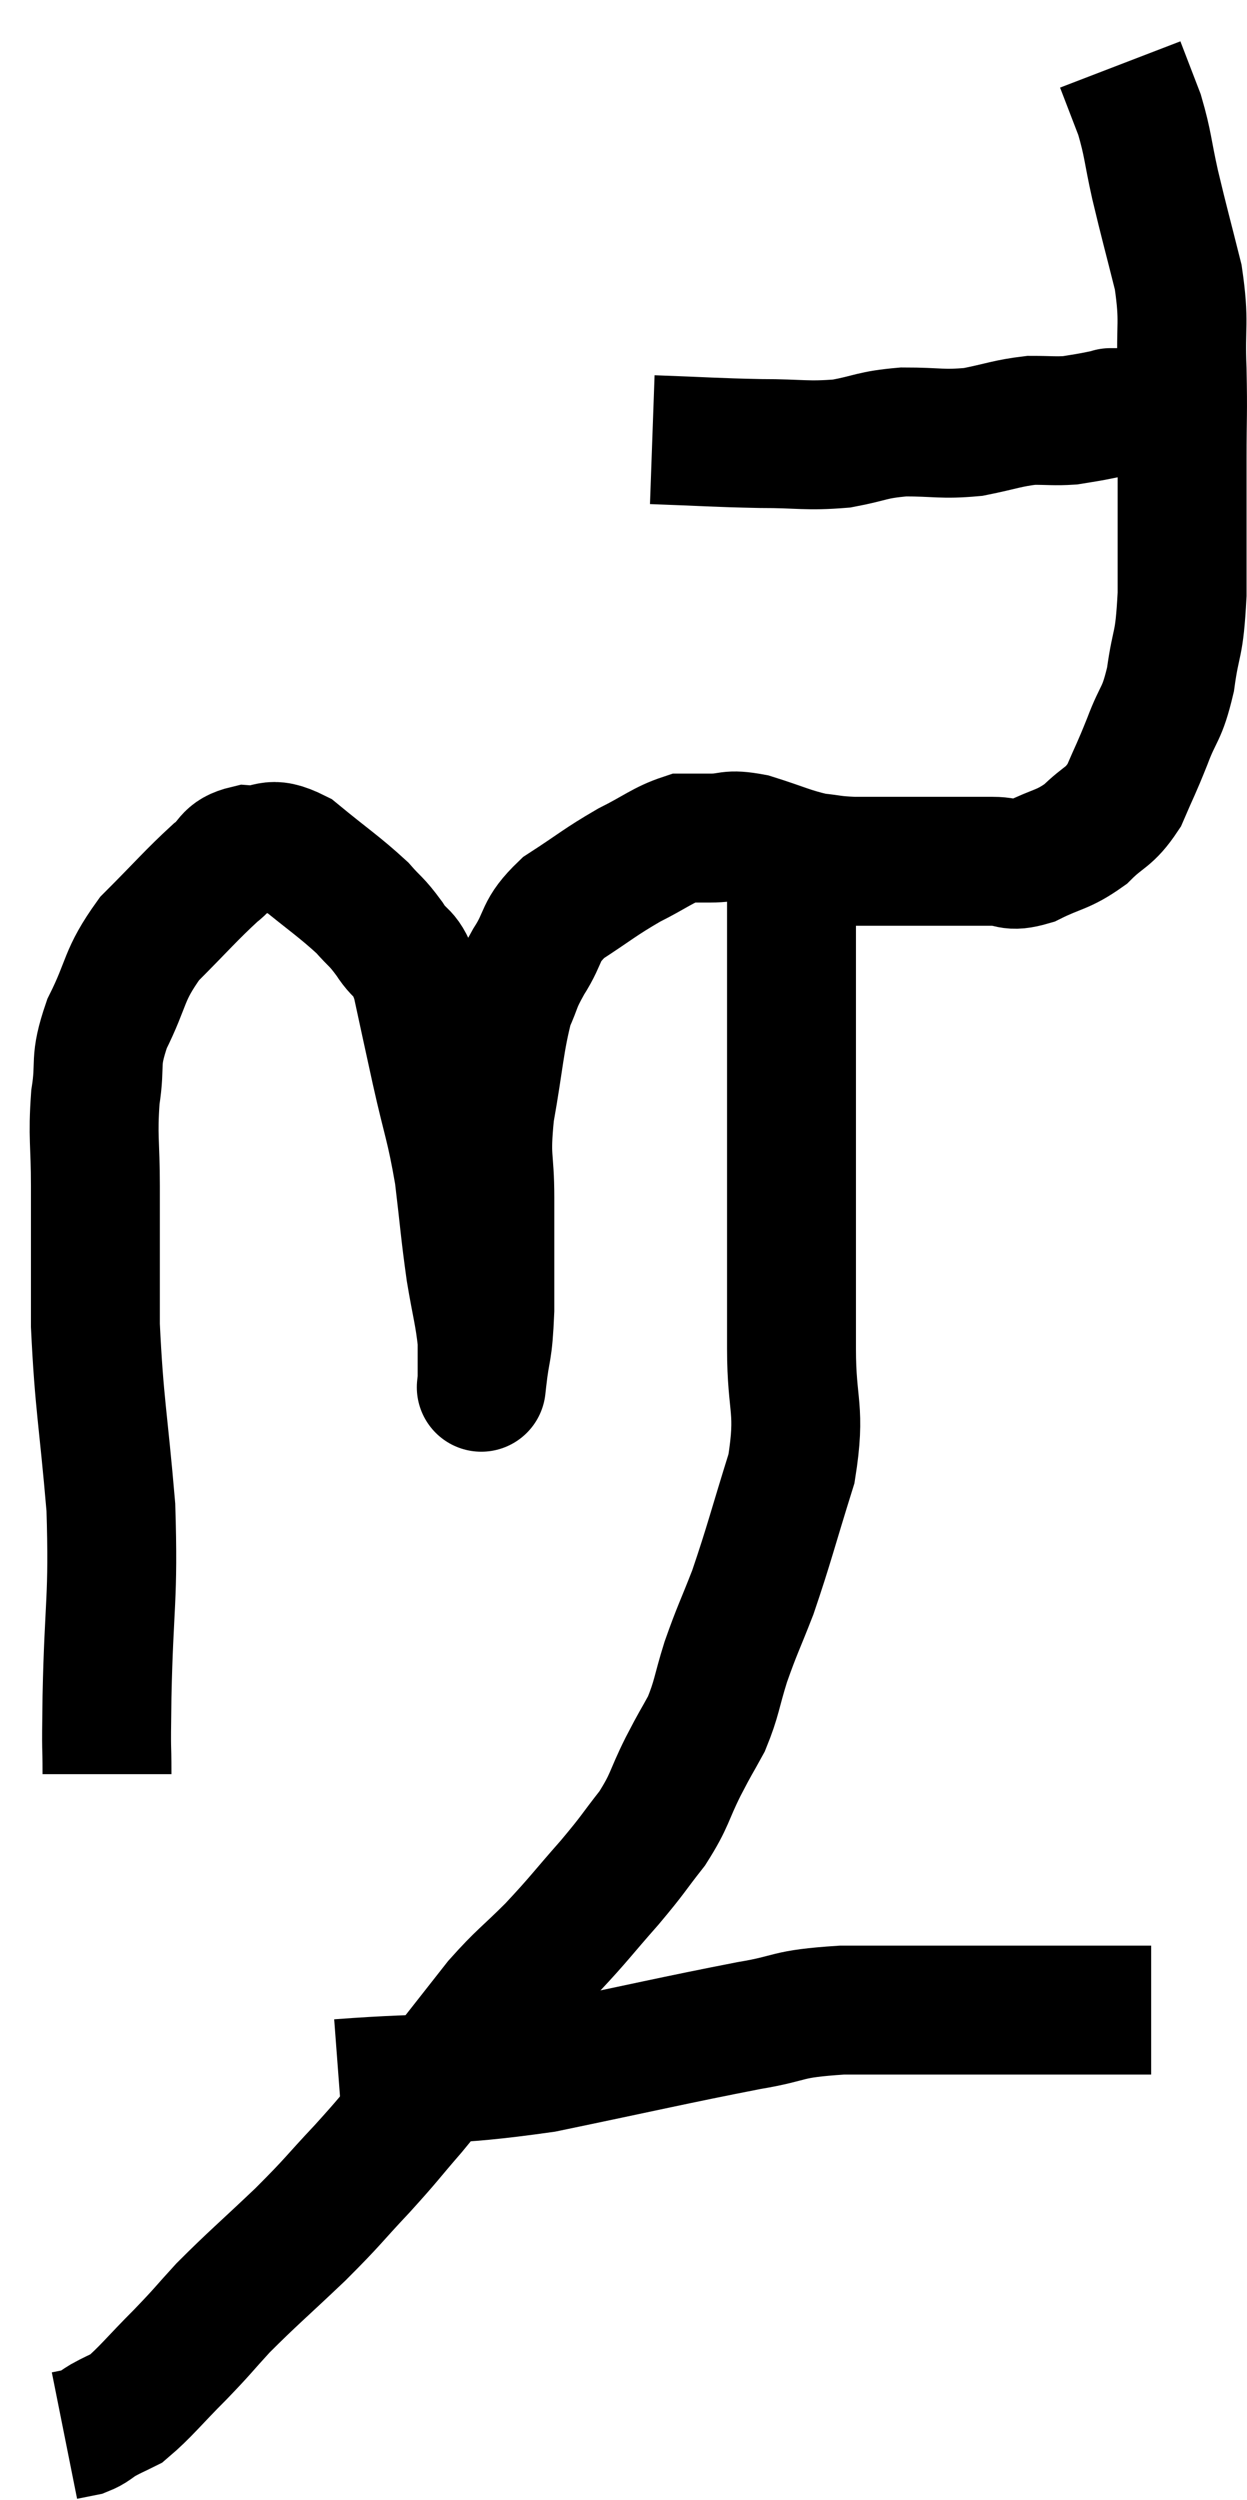 <svg xmlns="http://www.w3.org/2000/svg" viewBox="10.04 3.68 19.347 38.78" width="19.347" height="38.78"><path d="M 11.7 31.2 C 11.7 30.6, 11.685 31.035, 11.7 30 C 11.73 28.53, 11.805 28.5, 11.76 27.06 C 11.64 25.65, 11.58 25.485, 11.52 24.24 C 11.52 23.16, 11.52 22.965, 11.52 22.08 C 11.52 21.39, 11.475 21.33, 11.52 20.7 C 11.61 20.13, 11.49 20.175, 11.7 19.56 C 12.03 18.9, 11.94 18.825, 12.36 18.24 C 12.87 17.73, 13.005 17.565, 13.38 17.22 C 13.62 17.04, 13.545 16.935, 13.86 16.86 C 14.25 16.89, 14.19 16.695, 14.64 16.92 C 15.15 17.34, 15.3 17.43, 15.66 17.76 C 15.87 18, 15.87 17.955, 16.08 18.24 C 16.29 18.57, 16.32 18.39, 16.5 18.9 C 16.65 19.59, 16.635 19.53, 16.8 20.28 C 16.98 21.09, 17.025 21.12, 17.16 21.9 C 17.25 22.65, 17.25 22.755, 17.34 23.4 C 17.43 23.94, 17.475 24.06, 17.52 24.48 C 17.52 24.78, 17.52 24.93, 17.52 25.08 C 17.52 25.08, 17.52 25.08, 17.52 25.08 C 17.52 25.08, 17.49 25.35, 17.52 25.08 C 17.58 24.54, 17.61 24.705, 17.64 24 C 17.64 23.13, 17.64 23.025, 17.64 22.26 C 17.64 21.6, 17.565 21.69, 17.64 20.94 C 17.79 20.1, 17.79 19.845, 17.94 19.26 C 18.09 18.93, 18.03 18.975, 18.24 18.6 C 18.51 18.18, 18.39 18.135, 18.78 17.76 C 19.29 17.43, 19.335 17.37, 19.8 17.1 C 20.22 16.89, 20.325 16.785, 20.64 16.68 C 20.85 16.68, 20.79 16.68, 21.06 16.68 C 21.39 16.68, 21.315 16.605, 21.72 16.68 C 22.2 16.83, 22.29 16.89, 22.68 16.98 C 22.98 17.01, 22.935 17.025, 23.28 17.04 C 23.67 17.04, 23.67 17.04, 24.06 17.04 C 24.45 17.04, 24.495 17.04, 24.84 17.04 C 25.14 17.04, 25.14 17.04, 25.44 17.04 C 25.74 17.04, 25.68 17.145, 26.04 17.04 C 26.46 16.83, 26.52 16.875, 26.88 16.62 C 27.18 16.32, 27.24 16.38, 27.48 16.02 C 27.66 15.6, 27.66 15.63, 27.84 15.18 C 28.02 14.7, 28.065 14.79, 28.2 14.22 C 28.29 13.56, 28.335 13.755, 28.38 12.9 C 28.38 11.85, 28.38 11.67, 28.38 10.8 C 28.38 10.11, 28.395 10.125, 28.38 9.42 C 28.35 8.7, 28.425 8.7, 28.32 7.98 C 28.14 7.26, 28.11 7.17, 27.96 6.54 C 27.84 6, 27.855 5.925, 27.72 5.46 C 27.57 5.07, 27.495 4.875, 27.42 4.68 C 27.42 4.68, 27.42 4.68, 27.42 4.68 L 27.42 4.68" fill="none" stroke="black" stroke-width="2"></path><path d="M 20.16 10.5 C 21 10.53, 21.105 10.545, 21.84 10.56 C 22.47 10.56, 22.545 10.605, 23.1 10.56 C 23.58 10.47, 23.55 10.425, 24.06 10.38 C 24.6 10.38, 24.645 10.425, 25.14 10.38 C 25.59 10.29, 25.665 10.245, 26.04 10.2 C 26.34 10.2, 26.4 10.215, 26.64 10.2 C 26.82 10.17, 26.835 10.17, 27 10.14 C 27.15 10.11, 27.225 10.095, 27.3 10.08 C 27.3 10.08, 27.225 10.08, 27.3 10.08 C 27.45 10.08, 27.525 10.08, 27.6 10.08 C 27.6 10.08, 27.6 10.08, 27.6 10.08 L 27.6 10.08" fill="none" stroke="black" stroke-width="2"></path><path d="M 22.32 17.1 C 22.32 17.79, 22.32 17.775, 22.32 18.48 C 22.32 19.2, 22.32 19.2, 22.32 19.92 C 22.32 20.64, 22.32 20.55, 22.32 21.36 C 22.32 22.26, 22.32 22.35, 22.32 23.16 C 22.32 23.88, 22.32 23.775, 22.32 24.6 C 22.32 25.53, 22.47 25.515, 22.32 26.46 C 22.02 27.42, 21.975 27.63, 21.72 28.38 C 21.51 28.92, 21.48 28.95, 21.3 29.46 C 21.15 29.94, 21.165 30.015, 21 30.42 C 20.82 30.75, 20.85 30.675, 20.64 31.08 C 20.4 31.56, 20.445 31.59, 20.16 32.04 C 19.83 32.46, 19.89 32.415, 19.5 32.88 C 19.05 33.39, 19.035 33.435, 18.6 33.9 C 18.18 34.32, 18.135 34.32, 17.76 34.74 C 17.43 35.16, 17.43 35.16, 17.1 35.58 C 16.77 36, 16.8 35.985, 16.44 36.42 C 16.05 36.87, 16.095 36.84, 15.66 37.32 C 15.18 37.83, 15.24 37.8, 14.7 38.34 C 14.1 38.91, 13.965 39.015, 13.5 39.48 C 13.17 39.84, 13.215 39.81, 12.84 40.2 C 12.42 40.62, 12.3 40.785, 12 41.04 C 11.82 41.13, 11.805 41.13, 11.64 41.22 C 11.49 41.31, 11.49 41.34, 11.34 41.4 C 11.19 41.43, 11.115 41.445, 11.04 41.46 L 11.04 41.46" fill="none" stroke="black" stroke-width="2"></path><path d="M 15.3 36 C 16.89 35.88, 16.89 35.985, 18.48 35.76 C 20.07 35.43, 20.505 35.325, 21.66 35.1 C 22.38 34.98, 22.185 34.92, 23.1 34.86 C 24.21 34.86, 24.495 34.86, 25.32 34.86 C 25.86 34.86, 25.935 34.86, 26.4 34.86 C 26.79 34.86, 26.88 34.86, 27.18 34.86 C 27.39 34.86, 27.45 34.86, 27.6 34.86 C 27.69 34.86, 27.705 34.86, 27.78 34.86 L 27.9 34.86" fill="none" stroke="black" stroke-width="2"></path></svg>